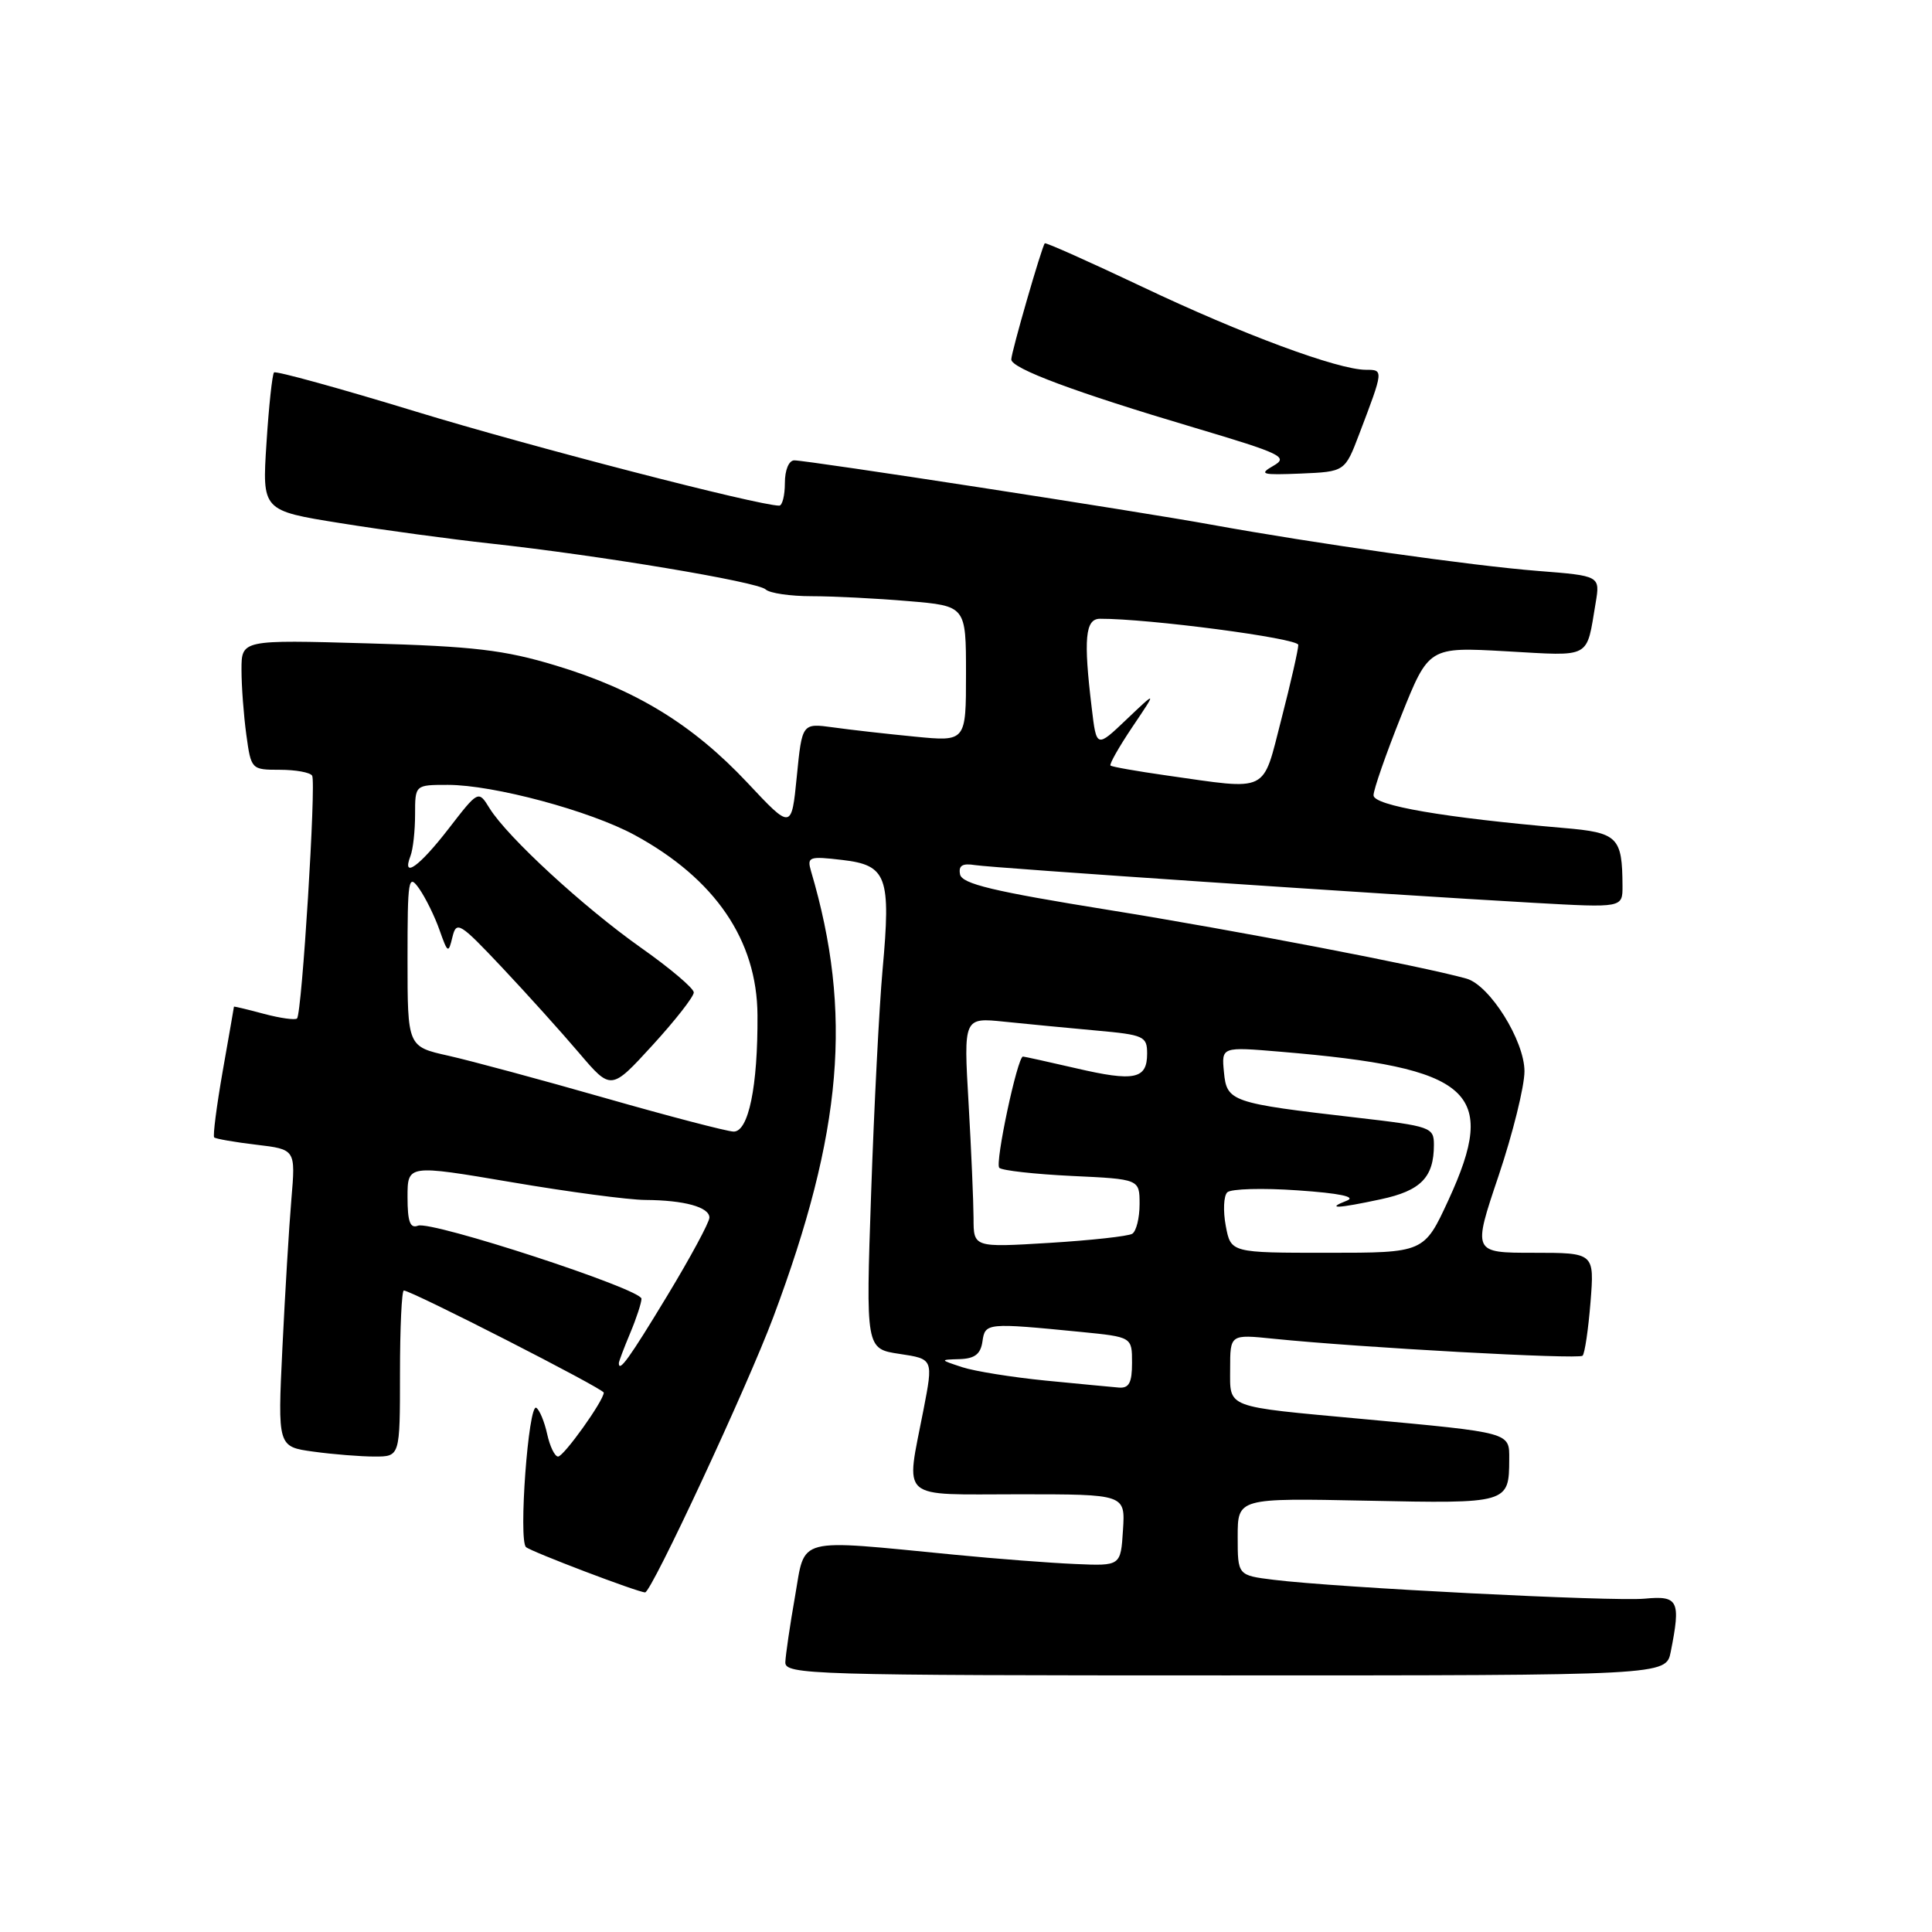 <?xml version="1.0" encoding="UTF-8" standalone="no"?>
<!DOCTYPE svg PUBLIC "-//W3C//DTD SVG 1.1//EN" "http://www.w3.org/Graphics/SVG/1.1/DTD/svg11.dtd" >
<svg xmlns="http://www.w3.org/2000/svg" xmlns:xlink="http://www.w3.org/1999/xlink" version="1.1" viewBox="0 0 256 256">
 <g >
 <path fill="currentColor"
d=" M 221.38 218.88 C 222.73 212.09 222.40 211.41 217.95 211.83 C 213.75 212.23 177.11 210.37 168.75 209.33 C 164.00 208.74 164.00 208.74 164.00 203.62 C 164.00 198.50 164.00 198.50 181.13 198.85 C 199.87 199.24 199.96 199.22 199.98 193.36 C 200.00 189.77 200.30 189.85 180.50 188.02 C 162.12 186.32 163.00 186.66 163.00 181.36 C 163.00 176.80 163.00 176.80 168.75 177.39 C 180.22 178.56 209.18 180.15 209.70 179.64 C 209.99 179.35 210.46 176.16 210.75 172.56 C 211.27 166.00 211.27 166.00 203.20 166.00 C 195.13 166.00 195.13 166.00 198.57 155.80 C 200.45 150.20 202.00 143.96 202.00 141.95 C 202.00 137.89 197.39 130.53 194.31 129.67 C 188.42 128.02 163.76 123.29 147.01 120.59 C 131.60 118.11 127.45 117.12 127.21 115.85 C 126.99 114.69 127.52 114.36 129.20 114.63 C 131.60 115.01 182.95 118.48 203.25 119.63 C 215.00 120.29 215.00 120.29 214.99 117.40 C 214.96 110.89 214.38 110.32 207.17 109.71 C 191.38 108.35 182.00 106.74 182.00 105.38 C 182.00 104.63 183.65 99.90 185.66 94.87 C 189.32 85.72 189.32 85.72 199.61 86.30 C 210.99 86.94 210.17 87.38 211.43 79.90 C 212.03 76.30 212.03 76.30 203.77 75.65 C 195.07 74.97 174.02 71.98 160.50 69.52 C 150.82 67.75 107.00 61.00 105.25 61.00 C 104.53 61.00 104.00 62.27 104.00 64.00 C 104.00 65.65 103.66 67.00 103.25 67.00 C 100.44 66.98 70.35 59.19 55.12 54.54 C 45.01 51.45 36.55 49.12 36.31 49.35 C 36.08 49.59 35.62 53.81 35.31 58.72 C 34.73 67.66 34.73 67.66 45.11 69.32 C 50.83 70.24 59.77 71.45 65.00 72.02 C 79.41 73.59 100.38 77.09 101.45 78.10 C 101.97 78.60 104.72 79.00 107.55 79.00 C 110.38 79.00 116.14 79.29 120.35 79.65 C 128.00 80.29 128.00 80.29 128.00 89.28 C 128.00 98.27 128.00 98.27 121.25 97.61 C 117.54 97.25 112.65 96.70 110.39 96.38 C 106.28 95.82 106.28 95.82 105.58 102.88 C 104.88 109.95 104.88 109.95 99.04 103.72 C 91.80 96.01 84.24 91.38 73.66 88.19 C 66.83 86.12 62.76 85.64 48.75 85.25 C 32.00 84.77 32.00 84.77 32.00 88.75 C 32.00 90.93 32.29 94.81 32.64 97.36 C 33.27 101.96 33.31 102.00 37.08 102.00 C 39.17 102.00 41.10 102.35 41.36 102.78 C 41.91 103.67 40.01 134.27 39.36 134.95 C 39.13 135.19 37.15 134.92 34.97 134.34 C 32.79 133.75 31.00 133.33 31.00 133.39 C 31.00 133.45 30.33 137.29 29.51 141.93 C 28.70 146.57 28.19 150.52 28.38 150.71 C 28.57 150.90 31.08 151.34 33.95 151.68 C 39.17 152.30 39.17 152.30 38.61 158.90 C 38.30 162.53 37.77 171.39 37.42 178.60 C 36.79 191.70 36.79 191.70 41.54 192.35 C 44.14 192.71 47.79 193.00 49.64 193.00 C 53.00 193.00 53.00 193.00 53.00 182.00 C 53.00 175.95 53.23 171.00 53.51 171.00 C 54.51 171.00 80.00 184.02 80.00 184.53 C 80.00 185.59 74.70 193.00 73.95 193.00 C 73.51 193.00 72.86 191.66 72.50 190.01 C 72.14 188.37 71.49 186.81 71.06 186.54 C 70.02 185.90 68.68 204.11 69.70 205.00 C 70.41 205.62 84.56 211.00 85.48 211.00 C 86.32 211.00 99.03 183.71 102.46 174.54 C 111.66 149.98 113.00 134.19 107.47 115.45 C 106.91 113.53 107.18 113.43 111.62 113.95 C 117.53 114.64 118.07 116.13 116.94 128.55 C 116.50 133.42 115.82 146.70 115.43 158.07 C 114.72 178.73 114.72 178.73 119.20 179.40 C 123.67 180.07 123.67 180.07 122.37 186.79 C 120.01 199.01 118.87 198.00 135.05 198.00 C 149.11 198.00 149.11 198.00 148.80 202.75 C 148.50 207.50 148.50 207.50 142.50 207.24 C 139.20 207.10 132.00 206.55 126.50 206.01 C 105.19 203.94 106.74 203.54 105.35 211.50 C 104.67 215.35 104.10 219.29 104.06 220.25 C 104.00 221.90 107.42 222.00 162.38 222.00 C 220.75 222.00 220.75 222.00 221.38 218.88 Z  M 180.11 57.50 C 183.35 48.99 183.34 49.00 180.99 49.00 C 177.30 49.00 164.51 44.26 151.35 38.00 C 144.38 34.70 138.57 32.10 138.44 32.24 C 138.04 32.69 134.00 46.67 134.00 47.63 C 134.00 48.82 142.47 51.98 158.23 56.66 C 169.85 60.12 170.77 60.56 168.73 61.72 C 166.76 62.85 167.18 62.96 172.35 62.75 C 178.21 62.50 178.21 62.50 180.11 57.50 Z  M 138.50 182.93 C 134.10 182.49 129.15 181.70 127.50 181.16 C 124.50 180.17 124.50 180.17 127.18 180.09 C 129.17 180.02 129.94 179.42 130.18 177.75 C 130.53 175.28 130.73 175.26 143.25 176.49 C 150.00 177.16 150.00 177.16 150.00 180.58 C 150.00 183.23 149.60 183.97 148.25 183.86 C 147.29 183.78 142.90 183.36 138.50 182.93 Z  M 82.00 180.62 C 82.00 180.41 82.67 178.63 83.50 176.65 C 84.33 174.68 85.00 172.62 85.00 172.09 C 85.00 170.81 57.17 161.72 55.38 162.41 C 54.34 162.81 54.00 161.88 54.00 158.62 C 54.00 154.31 54.00 154.31 67.75 156.64 C 75.31 157.93 83.30 158.99 85.50 159.00 C 90.68 159.03 94.00 159.95 94.00 161.34 C 94.00 161.95 91.48 166.63 88.39 171.73 C 83.40 179.97 82.00 181.92 82.00 180.62 Z  M 162.42 162.43 C 162.05 160.46 162.14 158.46 162.62 157.99 C 163.11 157.52 167.31 157.40 171.97 157.73 C 177.51 158.11 179.76 158.58 178.47 159.09 C 175.60 160.21 177.20 160.15 182.96 158.91 C 188.27 157.78 190.00 156.00 190.00 151.70 C 190.00 149.37 189.61 149.23 179.75 148.09 C 163.12 146.17 162.55 145.98 162.18 142.07 C 161.85 138.70 161.85 138.70 169.68 139.36 C 195.11 141.50 198.58 144.57 191.92 159.03 C 188.70 166.00 188.70 166.00 175.90 166.00 C 163.09 166.00 163.09 166.00 162.42 162.43 Z  M 129.00 161.40 C 128.99 159.26 128.70 152.40 128.34 146.16 C 127.68 134.82 127.68 134.82 133.09 135.38 C 136.07 135.69 141.54 136.21 145.25 136.55 C 151.58 137.12 152.00 137.31 152.00 139.61 C 152.00 143.00 150.32 143.35 142.58 141.55 C 138.89 140.70 135.73 140.00 135.55 140.00 C 134.82 140.00 131.81 154.14 132.41 154.74 C 132.76 155.10 137.09 155.58 142.03 155.82 C 151.00 156.24 151.00 156.24 151.00 159.56 C 151.00 161.39 150.56 163.15 150.03 163.48 C 149.50 163.81 144.55 164.35 139.03 164.69 C 129.00 165.30 129.00 165.30 129.00 161.40 Z  M 80.17 145.49 C 71.74 143.08 62.40 140.56 59.42 139.89 C 54.00 138.68 54.00 138.68 54.00 127.12 C 54.00 116.40 54.11 115.72 55.55 117.76 C 56.40 118.98 57.61 121.44 58.24 123.24 C 59.33 126.32 59.42 126.37 59.95 124.16 C 60.48 121.98 60.92 122.25 66.51 128.18 C 69.80 131.67 74.40 136.78 76.73 139.52 C 80.97 144.50 80.97 144.50 86.46 138.50 C 89.48 135.20 91.94 132.05 91.93 131.50 C 91.92 130.95 88.77 128.28 84.92 125.57 C 77.32 120.20 67.24 110.92 64.87 107.10 C 63.39 104.70 63.39 104.70 59.44 109.81 C 55.56 114.83 53.20 116.52 54.39 113.42 C 54.73 112.55 55.00 110.07 55.00 107.92 C 55.00 104.00 55.00 104.00 59.34 104.00 C 65.40 104.00 78.20 107.44 84.10 110.65 C 94.76 116.45 100.31 124.58 100.37 134.50 C 100.43 143.95 99.18 150.01 97.19 149.94 C 96.26 149.90 88.60 147.90 80.17 145.49 Z  M 154.50 102.74 C 150.65 102.19 147.34 101.61 147.15 101.44 C 146.96 101.28 148.27 98.97 150.05 96.32 C 153.30 91.50 153.30 91.50 149.29 95.31 C 145.29 99.12 145.29 99.12 144.66 93.81 C 143.55 84.63 143.80 82.00 145.75 81.99 C 152.14 81.96 172.00 84.57 172.03 85.45 C 172.04 86.03 171.04 90.44 169.80 95.25 C 167.22 105.24 168.34 104.70 154.50 102.74 Z "/>
</g>
</svg>
